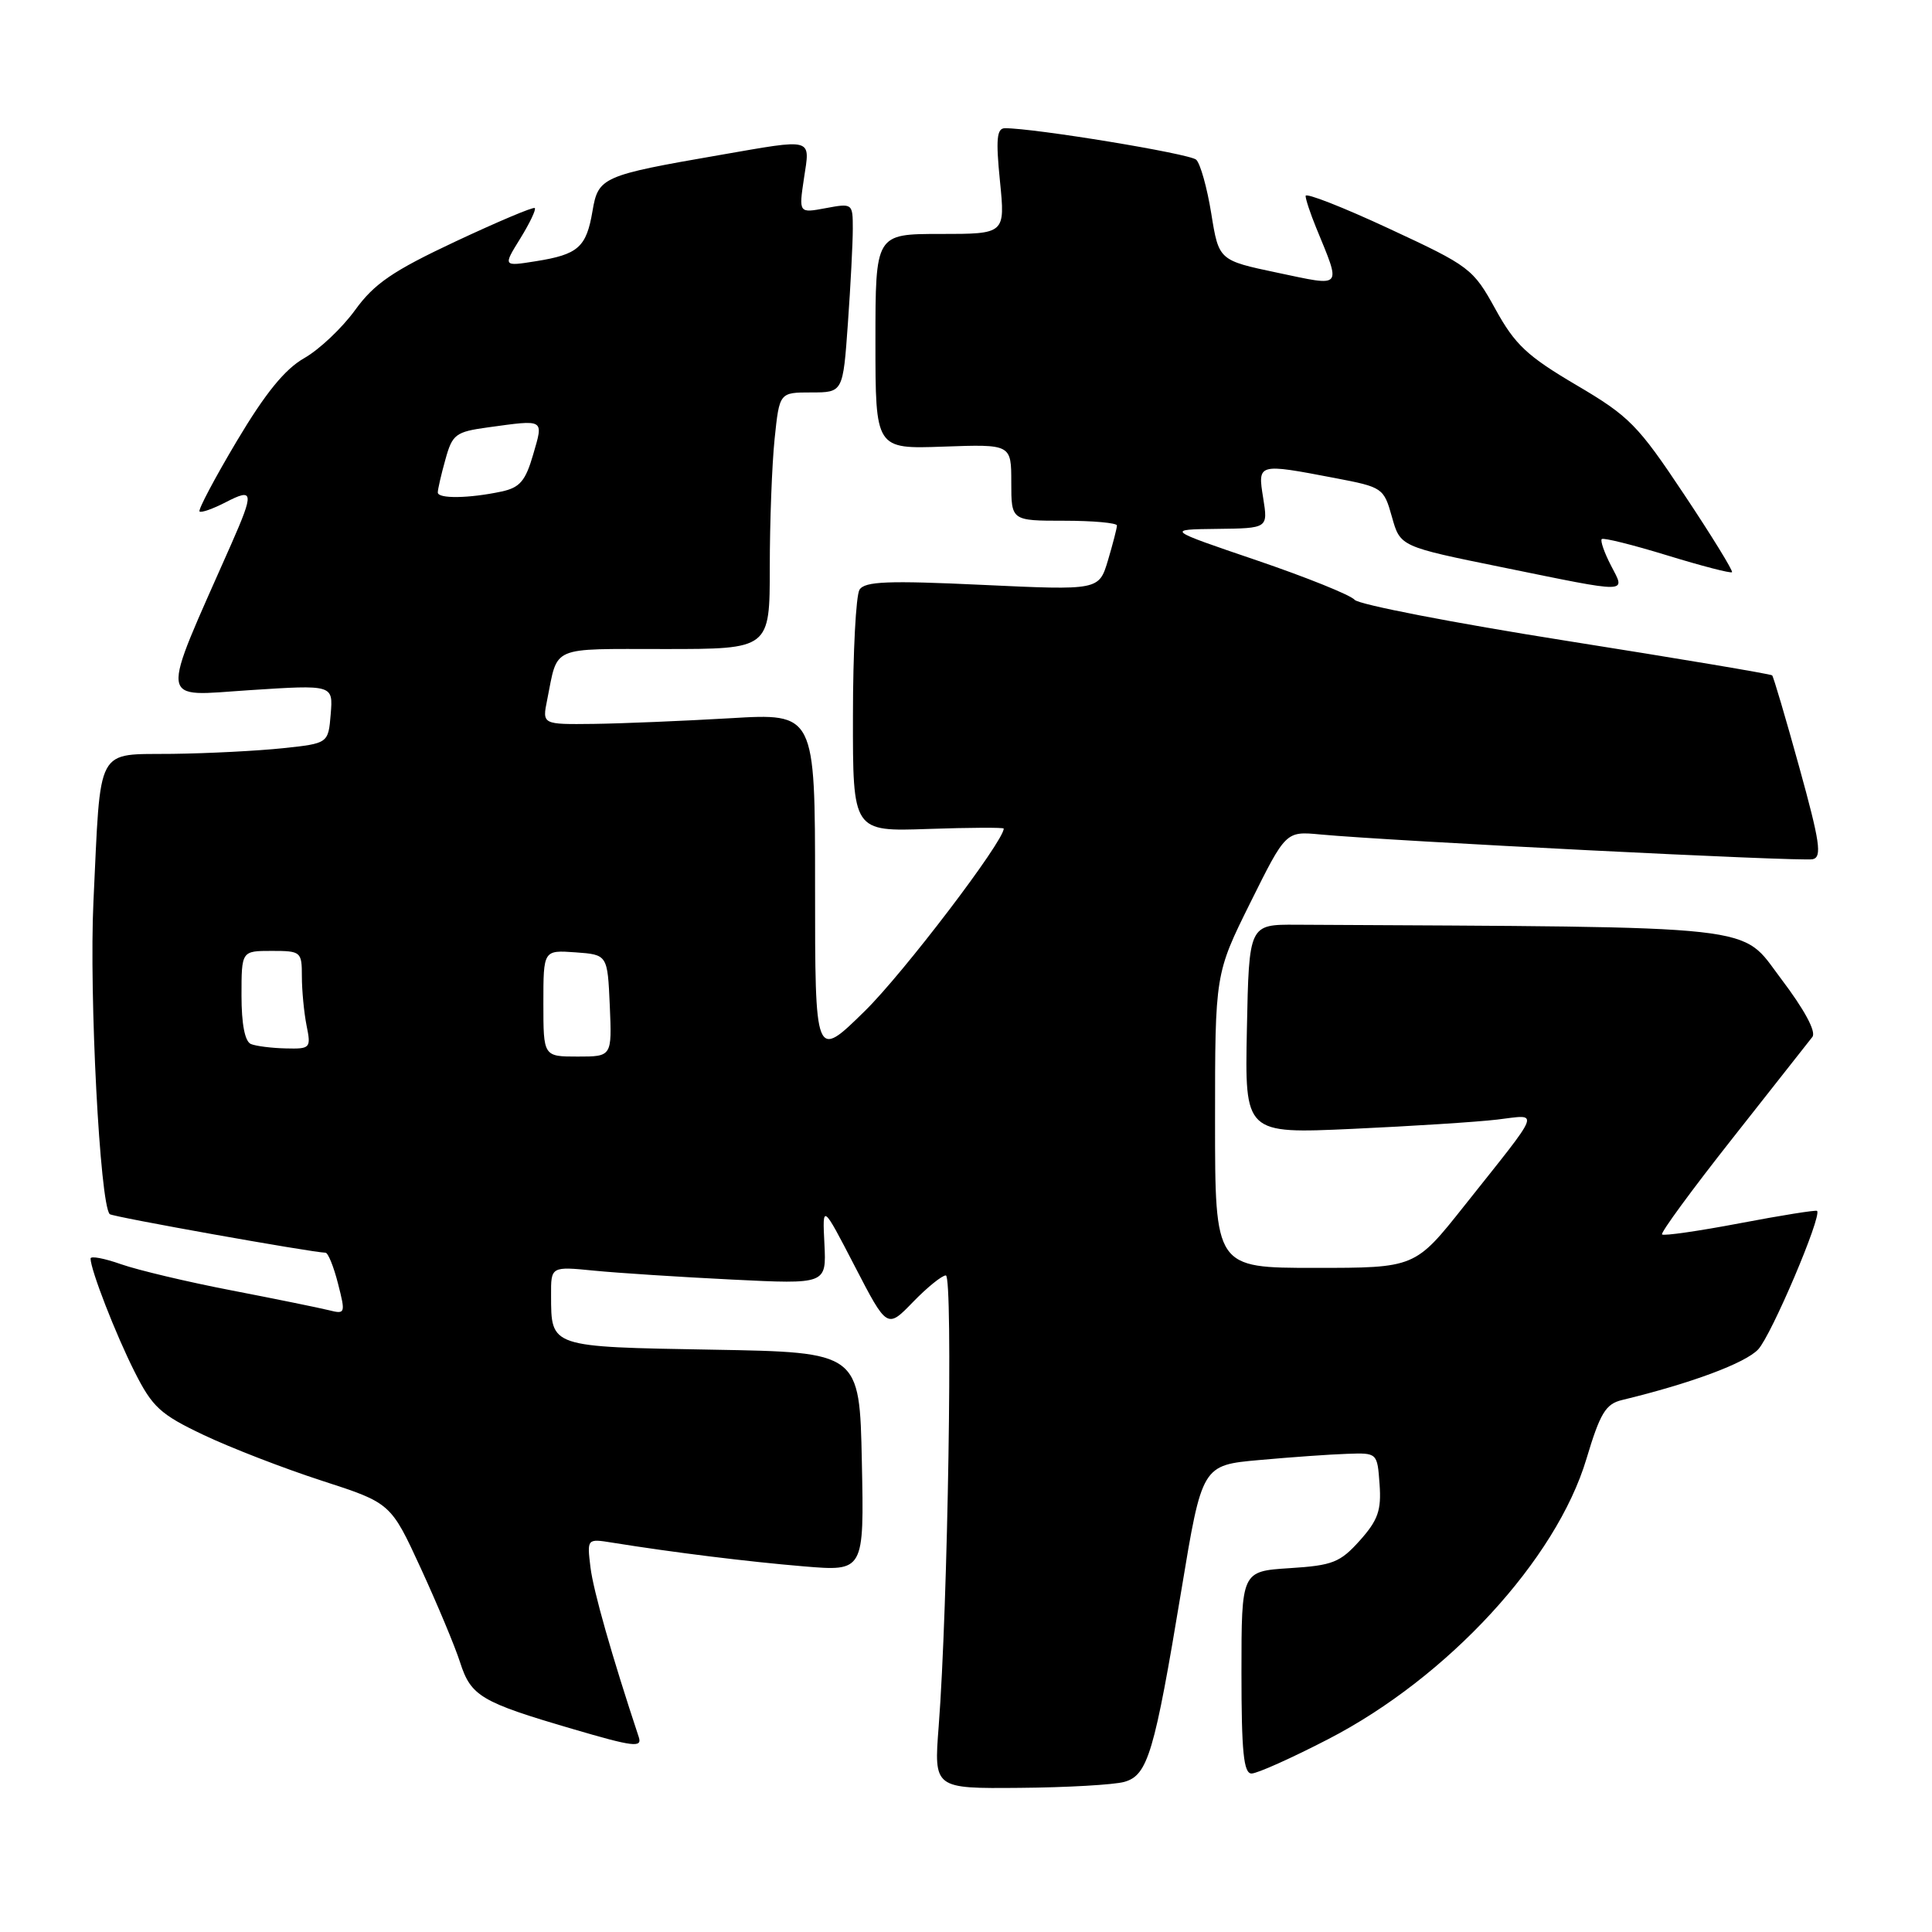 <?xml version="1.0" encoding="UTF-8" standalone="no"?>
<!DOCTYPE svg PUBLIC "-//W3C//DTD SVG 1.1//EN" "http://www.w3.org/Graphics/SVG/1.1/DTD/svg11.dtd" >
<svg xmlns="http://www.w3.org/2000/svg" xmlns:xlink="http://www.w3.org/1999/xlink" version="1.1" viewBox="0 0 256 256">
 <g >
 <path fill="currentColor"
d=" M 148.97 236.11 C 152.09 235.24 152.96 232.32 156.54 210.70 C 159.28 194.14 159.28 194.14 166.89 193.46 C 171.08 193.08 176.30 192.71 178.50 192.64 C 182.50 192.50 182.50 192.50 182.80 196.67 C 183.05 200.12 182.60 201.42 180.19 204.12 C 177.57 207.04 176.59 207.43 170.88 207.79 C 164.50 208.20 164.50 208.20 164.50 221.60 C 164.50 232.14 164.79 235.00 165.84 235.00 C 166.58 235.00 171.16 232.95 176.01 230.44 C 191.83 222.27 206.22 206.65 210.21 193.31 C 212.03 187.24 212.76 186.03 214.93 185.51 C 224.08 183.30 231.27 180.62 232.97 178.80 C 234.73 176.91 241.45 161.10 240.77 160.45 C 240.62 160.31 236.03 161.04 230.57 162.08 C 225.10 163.12 220.45 163.79 220.23 163.57 C 220.01 163.35 224.21 157.62 229.57 150.83 C 234.92 144.05 239.68 138.00 240.15 137.40 C 240.68 136.71 239.10 133.78 235.97 129.65 C 230.50 122.43 234.46 122.87 171.75 122.53 C 165.50 122.50 165.50 122.50 165.22 136.36 C 164.94 150.23 164.94 150.23 179.22 149.58 C 187.07 149.22 195.70 148.67 198.39 148.35 C 204.07 147.68 204.46 146.64 194.00 159.81 C 187.50 168.00 187.50 168.00 174.25 168.00 C 161.00 168.00 161.00 168.00 161.00 148.51 C 161.00 129.03 161.00 129.03 165.69 119.58 C 170.38 110.14 170.38 110.14 174.94 110.57 C 184.37 111.45 238.78 114.19 240.20 113.85 C 241.45 113.56 241.15 111.56 238.41 101.65 C 236.61 95.13 234.99 89.66 234.82 89.49 C 234.64 89.31 222.35 87.25 207.50 84.90 C 192.65 82.55 180.05 80.11 179.50 79.48 C 178.95 78.84 173.10 76.49 166.50 74.24 C 154.50 70.16 154.50 70.16 161.26 70.08 C 168.02 70.00 168.02 70.00 167.38 66.00 C 166.64 61.37 166.60 61.38 176.92 63.35 C 183.21 64.55 183.36 64.65 184.44 68.50 C 185.54 72.42 185.54 72.42 199.02 75.16 C 216.23 78.67 215.40 78.68 213.45 74.91 C 212.57 73.21 212.03 71.64 212.24 71.43 C 212.45 71.22 216.35 72.19 220.91 73.59 C 225.47 74.99 229.33 75.99 229.50 75.82 C 229.66 75.64 226.81 71.00 223.15 65.51 C 217.03 56.31 215.89 55.15 208.85 51.01 C 202.34 47.17 200.74 45.67 198.15 40.96 C 195.19 35.59 194.77 35.27 184.05 30.29 C 177.97 27.46 173.00 25.51 173.00 25.96 C 173.00 26.40 173.62 28.27 174.38 30.13 C 177.74 38.34 178.04 37.98 169.28 36.14 C 161.50 34.50 161.50 34.50 160.50 28.30 C 159.95 24.88 159.05 21.67 158.50 21.16 C 157.64 20.36 137.02 16.97 133.15 16.99 C 132.08 17.00 131.94 18.44 132.50 24.00 C 133.20 31.00 133.20 31.00 124.60 31.00 C 116.00 31.00 116.00 31.00 116.00 45.25 C 116.00 59.50 116.00 59.50 125.00 59.18 C 134.00 58.86 134.00 58.86 134.00 63.93 C 134.00 69.00 134.00 69.00 141.00 69.00 C 144.85 69.00 148.00 69.29 148.00 69.63 C 148.00 69.98 147.46 72.06 146.81 74.25 C 145.62 78.22 145.62 78.22 130.19 77.50 C 117.67 76.91 114.59 77.03 113.89 78.14 C 113.42 78.89 113.02 86.40 113.02 94.84 C 113.00 110.19 113.00 110.19 123.00 109.84 C 128.50 109.65 133.00 109.63 133.00 109.79 C 133.00 111.49 119.68 128.99 114.59 133.97 C 108.00 140.44 108.00 140.44 108.00 117.47 C 108.00 94.50 108.00 94.50 96.75 95.17 C 90.56 95.53 82.43 95.87 78.67 95.92 C 71.84 96.00 71.84 96.00 72.50 92.75 C 73.96 85.48 72.75 86.00 88.07 86.00 C 102.00 86.00 102.00 86.00 102.00 75.15 C 102.00 69.18 102.29 61.53 102.64 58.15 C 103.28 52.00 103.28 52.00 107.49 52.00 C 111.70 52.00 111.70 52.00 112.35 42.85 C 112.71 37.81 113.00 32.17 113.00 30.30 C 113.00 26.95 112.96 26.92 109.42 27.58 C 105.84 28.25 105.84 28.25 106.53 23.63 C 107.35 18.19 107.95 18.36 95.38 20.54 C 79.79 23.24 79.27 23.47 78.51 27.96 C 77.70 32.76 76.62 33.72 71.02 34.61 C 66.64 35.31 66.64 35.31 68.94 31.60 C 70.20 29.56 71.06 27.75 70.86 27.57 C 70.66 27.38 65.92 29.39 60.33 32.01 C 52.03 35.91 49.59 37.58 47.05 41.09 C 45.33 43.46 42.31 46.32 40.32 47.45 C 37.75 48.91 35.17 52.08 31.38 58.44 C 28.45 63.36 26.23 67.56 26.44 67.77 C 26.64 67.98 28.21 67.43 29.91 66.55 C 33.62 64.63 33.69 65.18 30.63 72.13 C 21.05 93.81 20.85 92.24 33.08 91.45 C 44.14 90.73 44.14 90.73 43.82 94.62 C 43.50 98.50 43.50 98.50 37.50 99.14 C 34.20 99.49 27.61 99.83 22.87 99.89 C 12.57 100.02 13.38 98.51 12.38 119.50 C 11.80 131.87 13.24 159.58 14.54 160.88 C 14.90 161.24 41.28 165.95 43.13 165.99 C 43.47 165.99 44.22 167.84 44.79 170.09 C 45.80 174.04 45.76 174.16 43.58 173.61 C 42.33 173.30 36.55 172.12 30.71 170.99 C 24.88 169.87 18.28 168.30 16.05 167.52 C 13.82 166.73 12.00 166.39 12.00 166.76 C 12.00 168.25 15.33 176.81 17.84 181.78 C 20.20 186.46 21.24 187.42 27.00 190.15 C 30.58 191.85 37.61 194.57 42.64 196.20 C 51.78 199.16 51.78 199.16 55.77 207.83 C 57.96 212.60 60.30 218.19 60.96 220.26 C 62.40 224.75 63.72 225.54 75.85 229.09 C 83.94 231.47 85.12 231.61 84.64 230.17 C 81.09 219.47 78.62 210.80 78.24 207.68 C 77.78 203.87 77.78 203.87 81.14 204.41 C 89.23 205.71 99.09 206.93 106.50 207.55 C 114.50 208.22 114.50 208.22 114.20 193.70 C 113.90 179.18 113.90 179.18 94.41 178.84 C 72.77 178.46 73.04 178.55 73.02 171.65 C 73.00 167.80 73.00 167.80 78.75 168.37 C 81.91 168.68 90.12 169.21 97.00 169.55 C 109.50 170.17 109.50 170.17 109.24 164.84 C 108.97 159.50 108.97 159.50 113.26 167.78 C 117.55 176.06 117.55 176.06 120.97 172.53 C 122.85 170.59 124.81 169.00 125.33 169.00 C 126.30 169.00 125.60 213.05 124.38 228.75 C 123.74 237.00 123.74 237.00 135.12 236.90 C 141.38 236.85 147.61 236.49 148.97 236.11 Z  M 72.00 132.94 C 72.00 125.89 72.00 125.89 76.25 126.19 C 80.50 126.50 80.50 126.50 80.80 133.25 C 81.09 140.00 81.09 140.00 76.55 140.00 C 72.00 140.00 72.00 140.00 72.00 132.94 Z  M 33.25 138.34 C 32.45 138.01 32.00 135.71 32.00 131.92 C 32.00 126.00 32.00 126.00 36.00 126.00 C 39.88 126.00 40.00 126.10 40.00 129.38 C 40.00 131.23 40.28 134.16 40.62 135.88 C 41.23 138.89 41.13 139.00 37.88 138.92 C 36.02 138.88 33.94 138.62 33.25 138.34 Z  M 58.01 65.25 C 58.01 64.84 58.46 62.87 59.02 60.88 C 59.94 57.54 60.37 57.22 64.65 56.63 C 72.25 55.59 72.03 55.46 70.64 60.25 C 69.63 63.73 68.88 64.61 66.46 65.13 C 62.15 66.05 58.00 66.11 58.01 65.25 Z "/>
</g>
</svg>